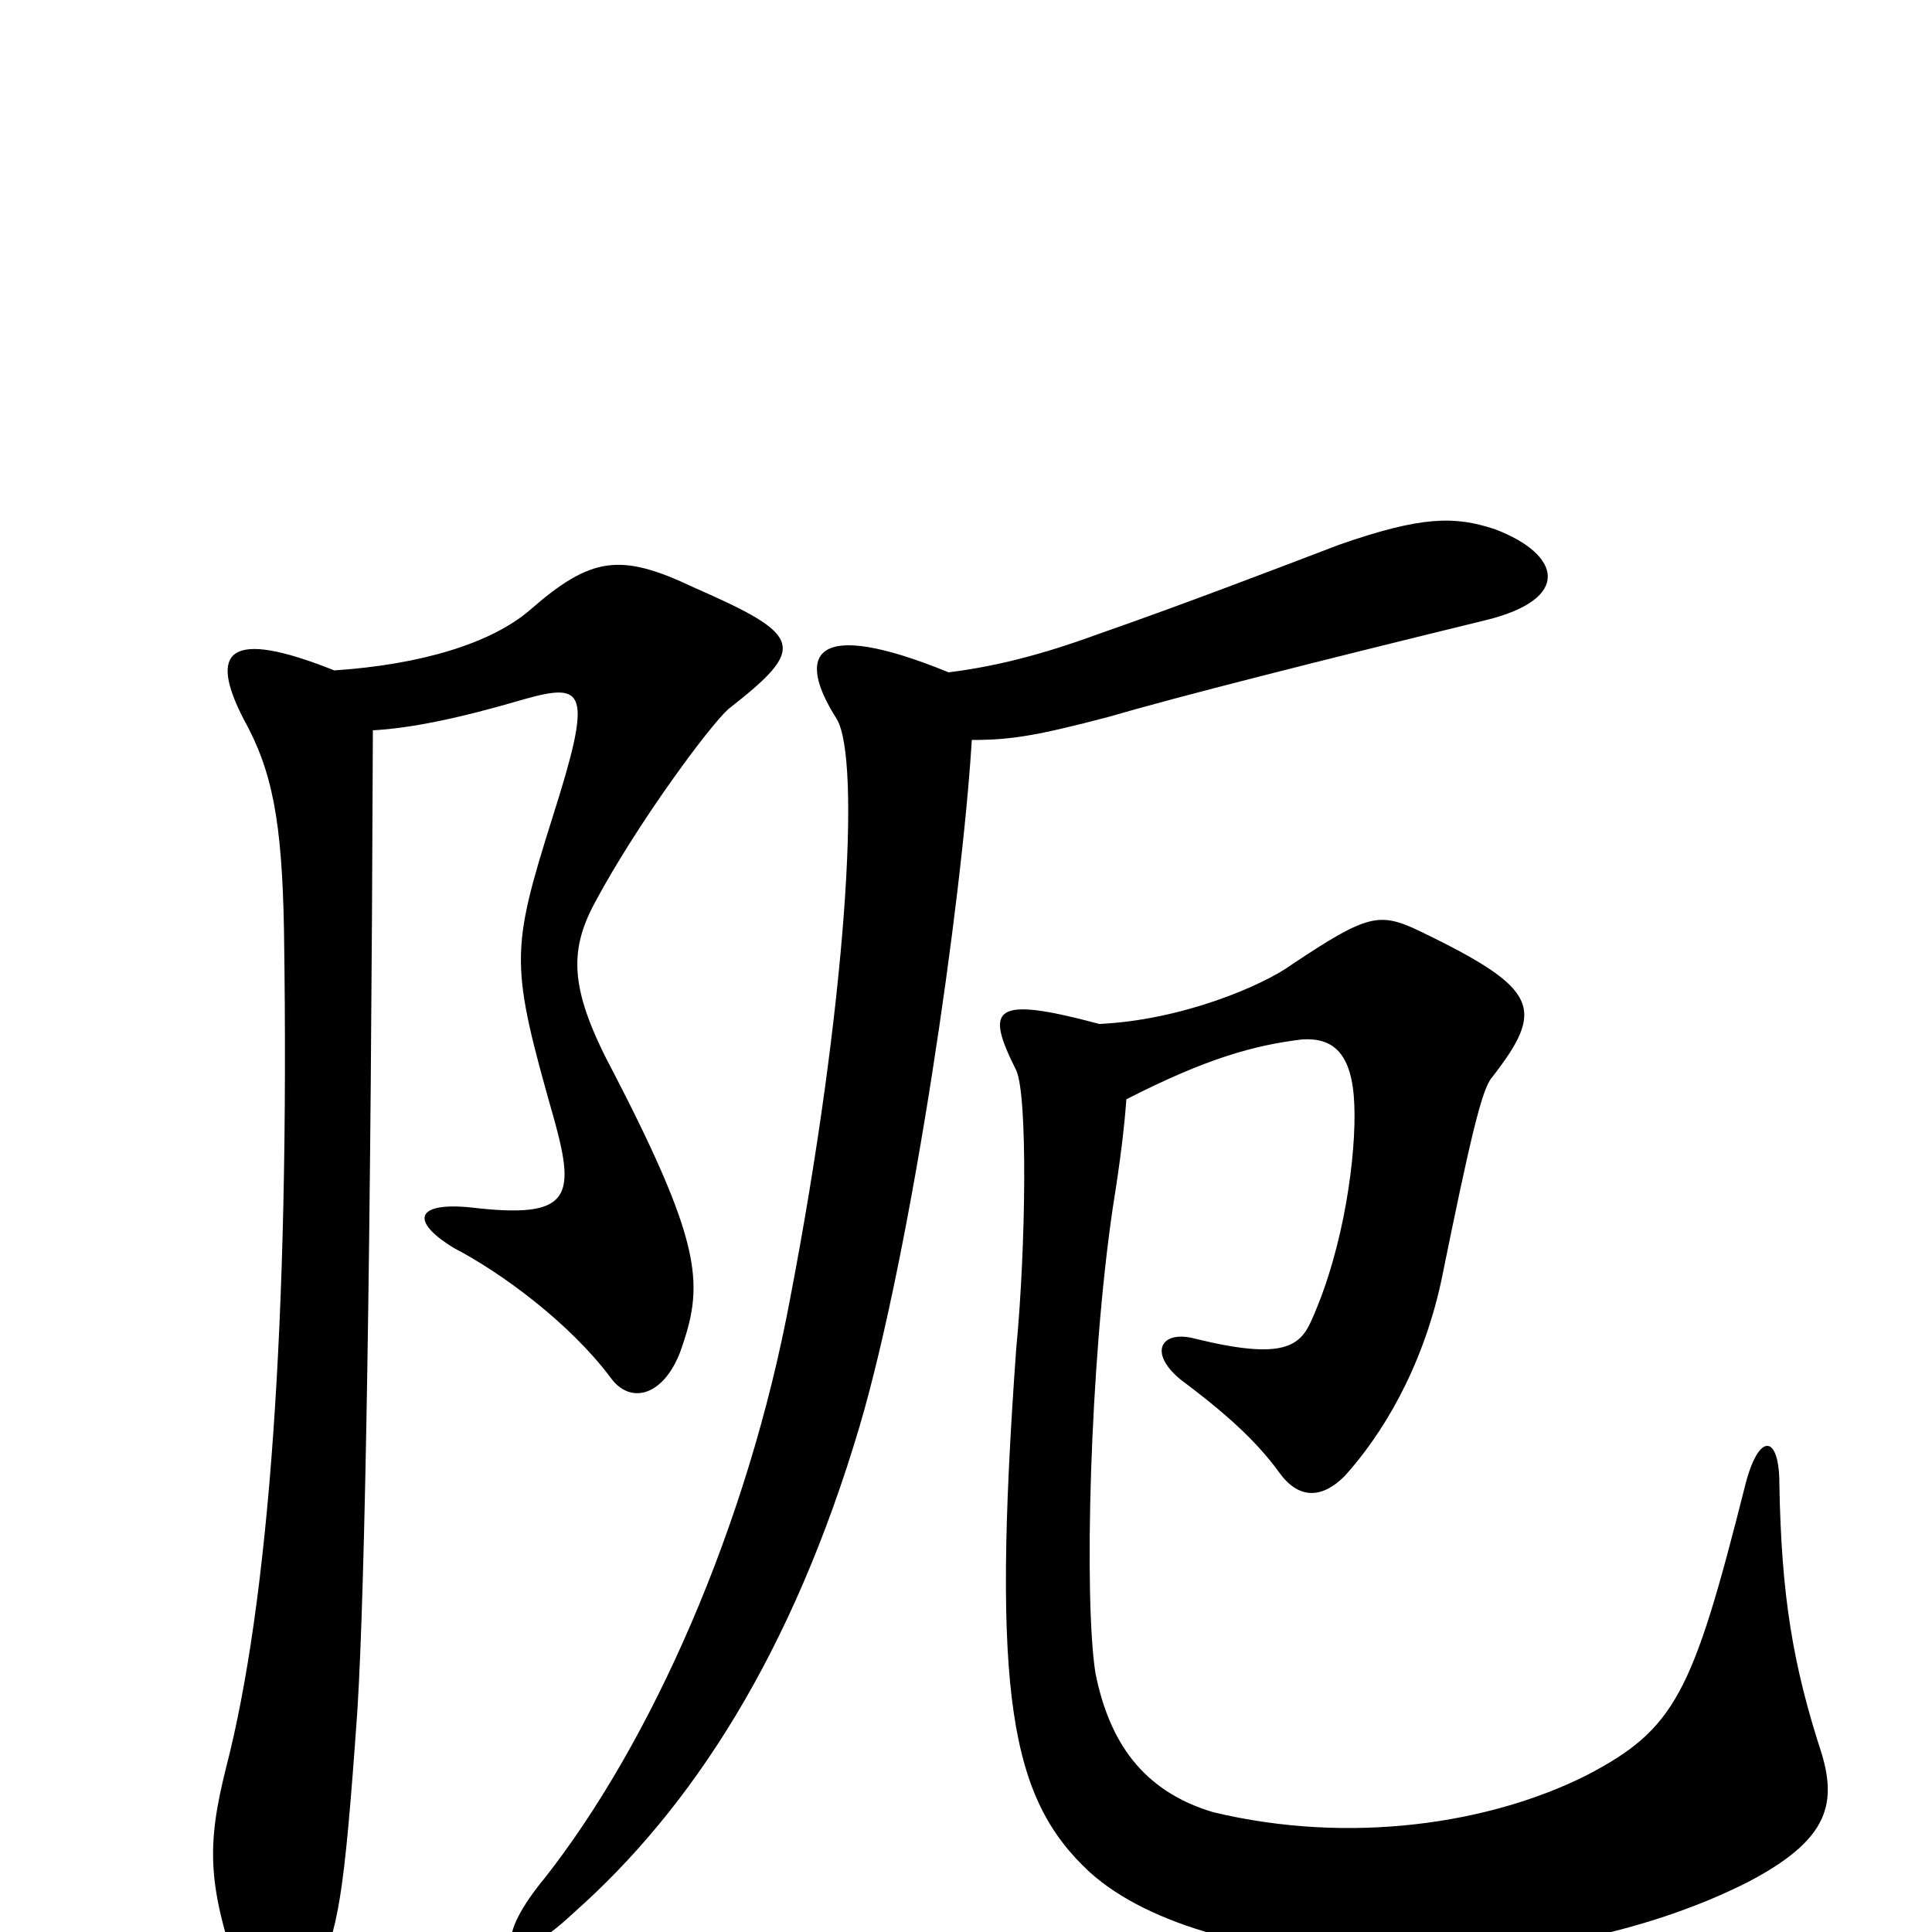 <svg xmlns="http://www.w3.org/2000/svg" viewBox="0 -1000 1000 1000">
	<path fill="#000000" d="M569 -470C513 -485 510 -478 526 -446C532 -433 531 -354 526 -302C513 -122 523 -69 564 -31C626 25 797 29 905 -26C945 -47 951 -65 943 -92C928 -138 922 -174 921 -232C921 -258 910 -259 903 -230C876 -123 867 -105 821 -81C771 -56 699 -45 628 -62C591 -73 574 -99 567 -134C561 -172 564 -294 576 -375C580 -400 582 -417 583 -431C624 -452 649 -459 674 -462C690 -463 700 -455 701 -428C702 -403 696 -355 679 -317C673 -303 664 -296 619 -307C601 -312 594 -300 611 -286C631 -271 649 -256 662 -238C672 -224 684 -224 696 -236C715 -257 736 -291 746 -337C761 -411 767 -436 772 -442C800 -478 797 -488 735 -518C714 -528 708 -527 669 -501C654 -490 612 -472 569 -470ZM173 -653C118 -675 108 -663 126 -628C141 -601 146 -575 147 -518C150 -315 139 -170 117 -85C107 -45 107 -24 125 26C137 58 149 61 164 23C175 -3 178 -15 185 -115C189 -179 192 -352 193 -622C212 -623 237 -628 271 -638C303 -647 307 -643 286 -577C264 -507 264 -501 287 -420C298 -380 295 -369 244 -375C215 -378 212 -368 235 -354C260 -341 295 -315 316 -287C326 -273 343 -277 352 -300C364 -334 365 -353 318 -444C295 -487 294 -507 308 -533C330 -574 367 -624 377 -633C418 -665 416 -671 359 -696C321 -714 306 -712 274 -684C254 -667 218 -656 173 -653ZM491 -652C420 -681 412 -661 433 -628C446 -607 438 -479 409 -328C387 -210 337 -98 282 -28C253 7 262 23 297 -10C358 -64 410 -144 445 -262C472 -354 498 -534 503 -617C523 -617 536 -619 574 -629C608 -639 683 -658 769 -679C814 -690 808 -713 774 -726C753 -733 736 -733 693 -718C659 -705 612 -687 569 -672C539 -661 515 -655 491 -652Z"/>
</svg>